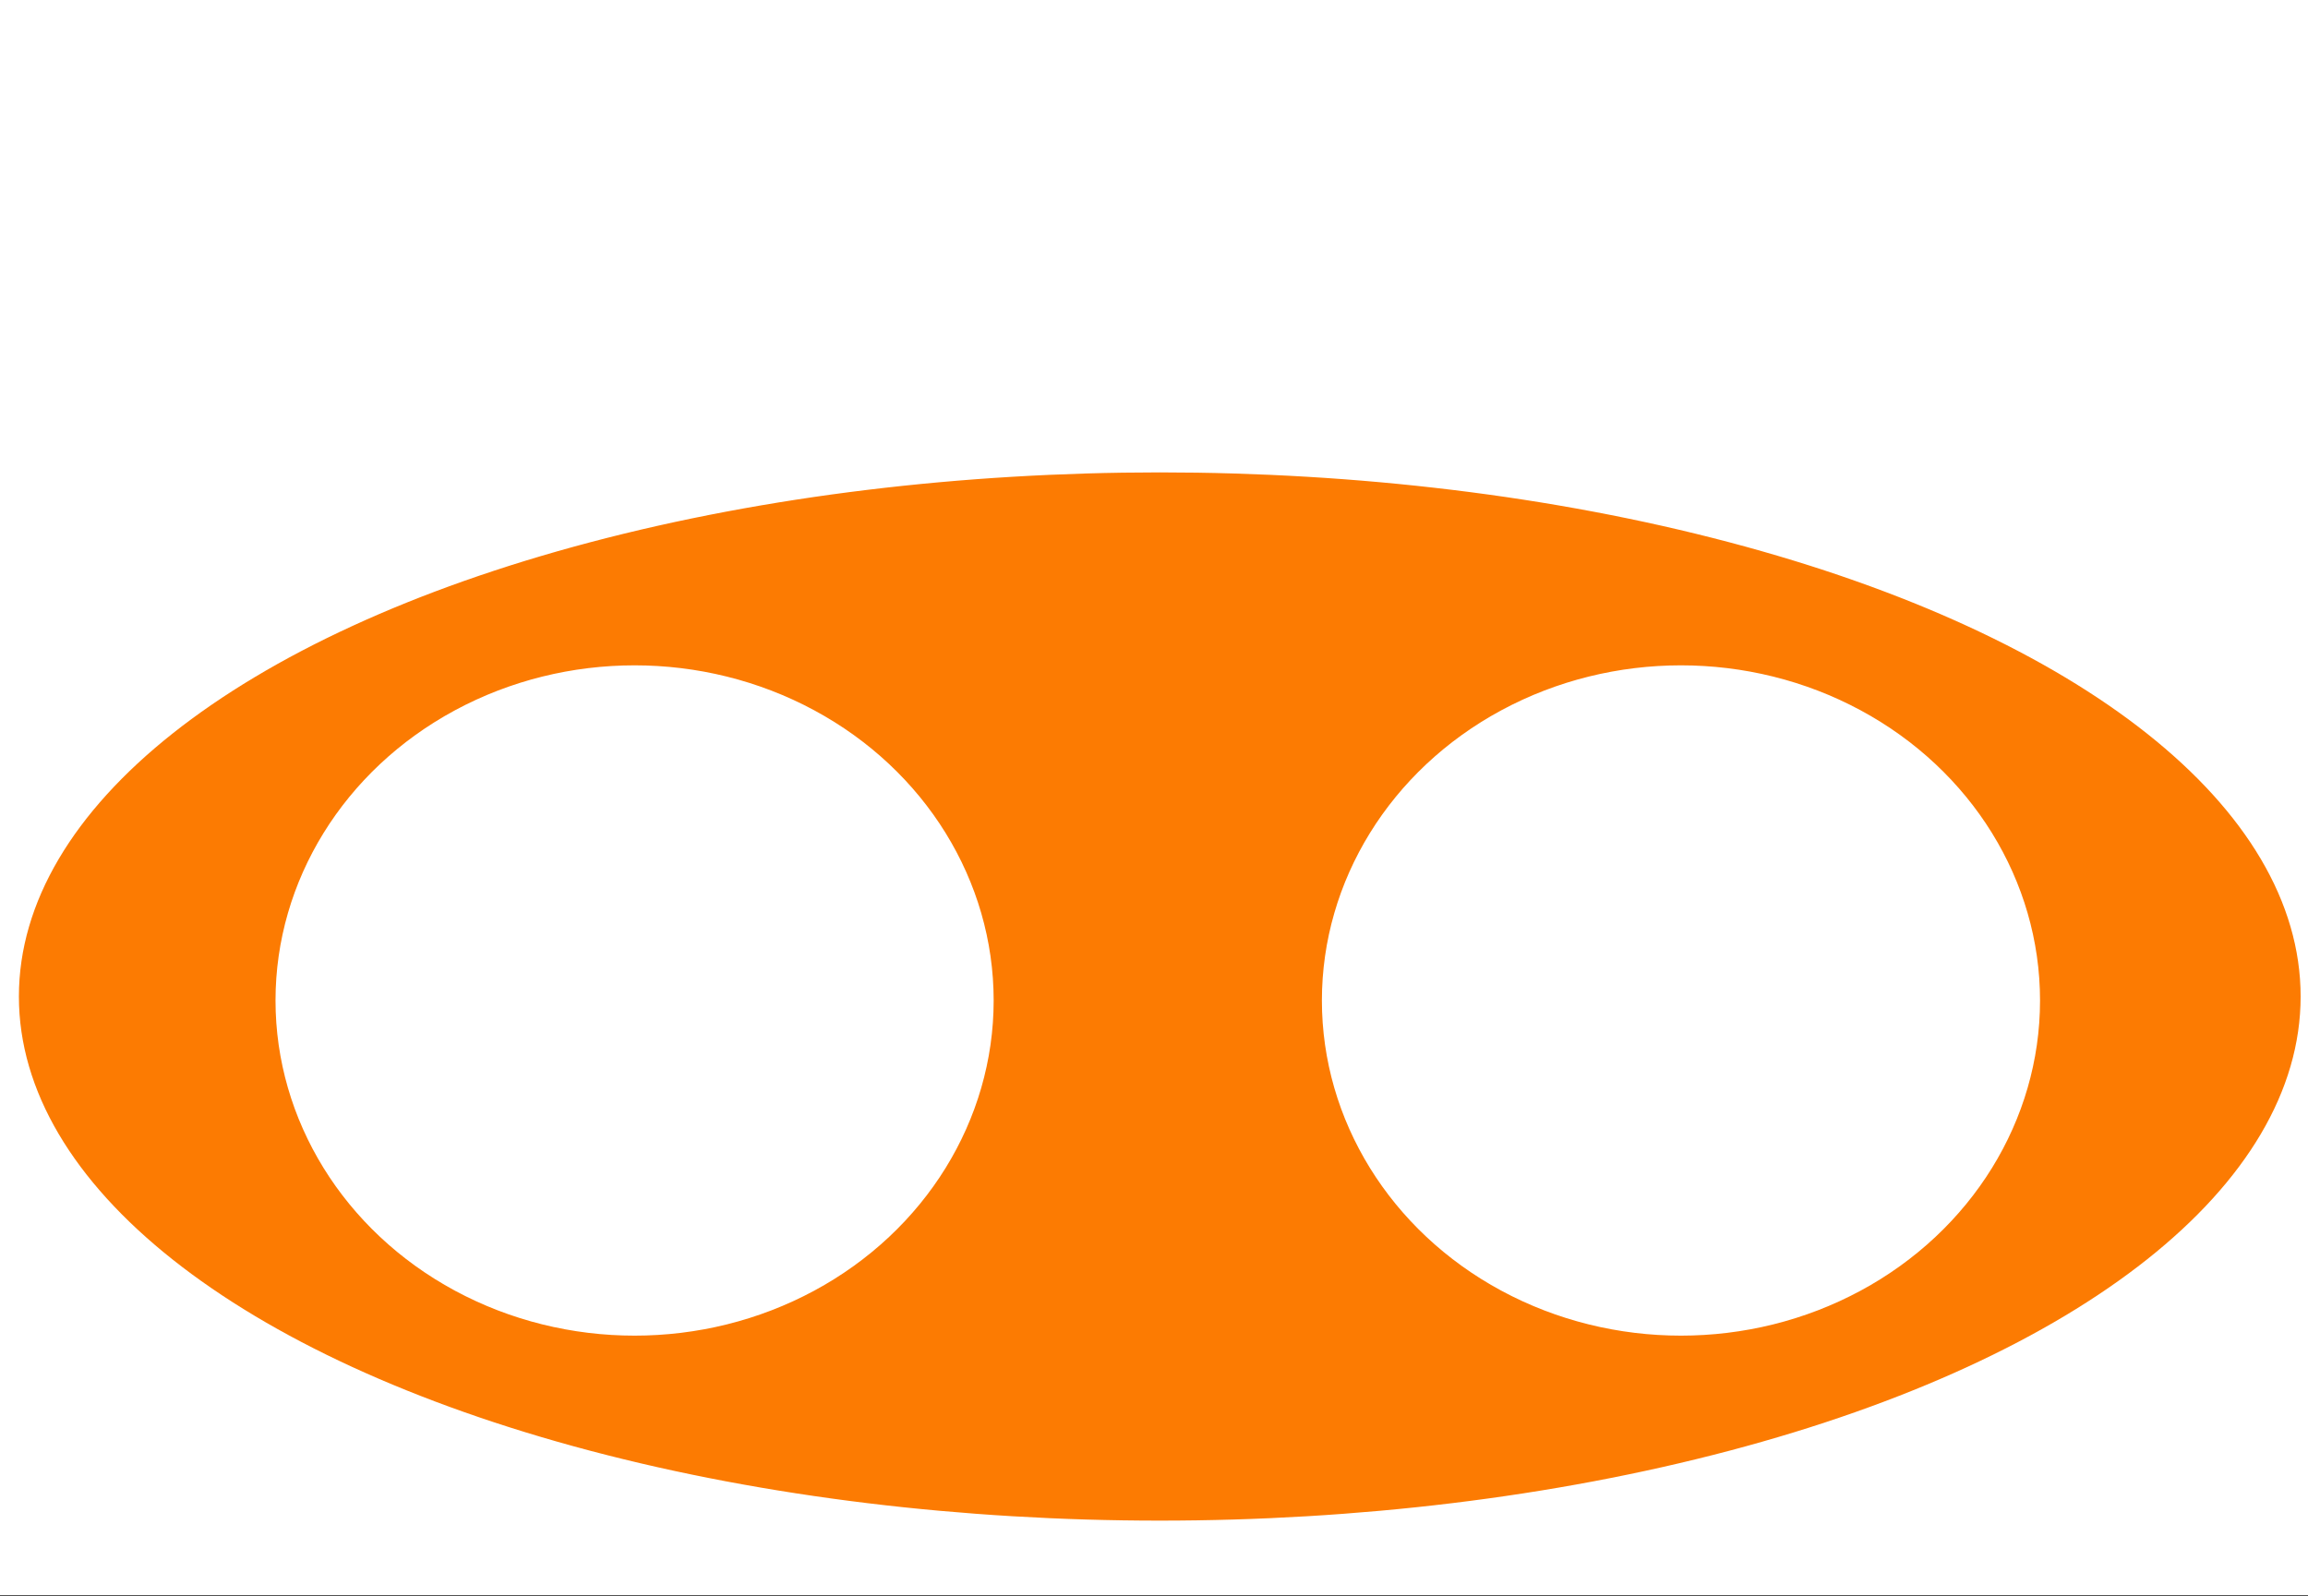 <svg xmlns="http://www.w3.org/2000/svg" width="580.102" height="401.236"><rect width="100%" height="100%" fill="#333333" stroke="none"/><rect id="backgroundrect" width="100%" height="100%" x="0" y="0" fill="none" stroke="none" class=""/>
 <!-- Created with Method Draw - http://github.com/duopixel/Method-Draw/ -->
 <g>
  <title>background</title>
  <rect fill="#fff" id="canvas_background" height="402" width="582" y="-1" x="-1"/>
  <g display="none" overflow="visible" y="0" x="0" height="100%" width="100%" id="canvasGrid">
   <rect fill="url(#gridpattern)" stroke-width="0" y="0" x="0" height="100%" width="100%" id="svg_1"/>
  </g>
 </g>
 <g class="currentLayer">
  <title>Layer 1</title>
  <ellipse ry="131" rx="286" id="svg_2" cy="250.5" cx="291.5" stroke-width="1.5" stroke="#fc7b02" fill="#fc7b02" class="selected" stroke-opacity="1" fill-opacity="1"/>
  <ellipse ry="73.5" rx="75.5" id="svg_4" cy="258" cx="149" stroke-width="1.5" stroke="#000" fill="#fff" class=""/>
  <ellipse ry="85" rx="91" id="svg_5" cy="251.5" cx="159.5" stroke-width="1.5" stroke="#fc7b02" fill="#fff" class="" stroke-opacity="1"/>
  <ellipse ry="85" rx="91" id="svg_6" cy="251.5" cx="422.5" stroke-width="1.5" stroke="#fc7b02" fill="#fff" class="" stroke-opacity="1"/>
  
 </g>
</svg>